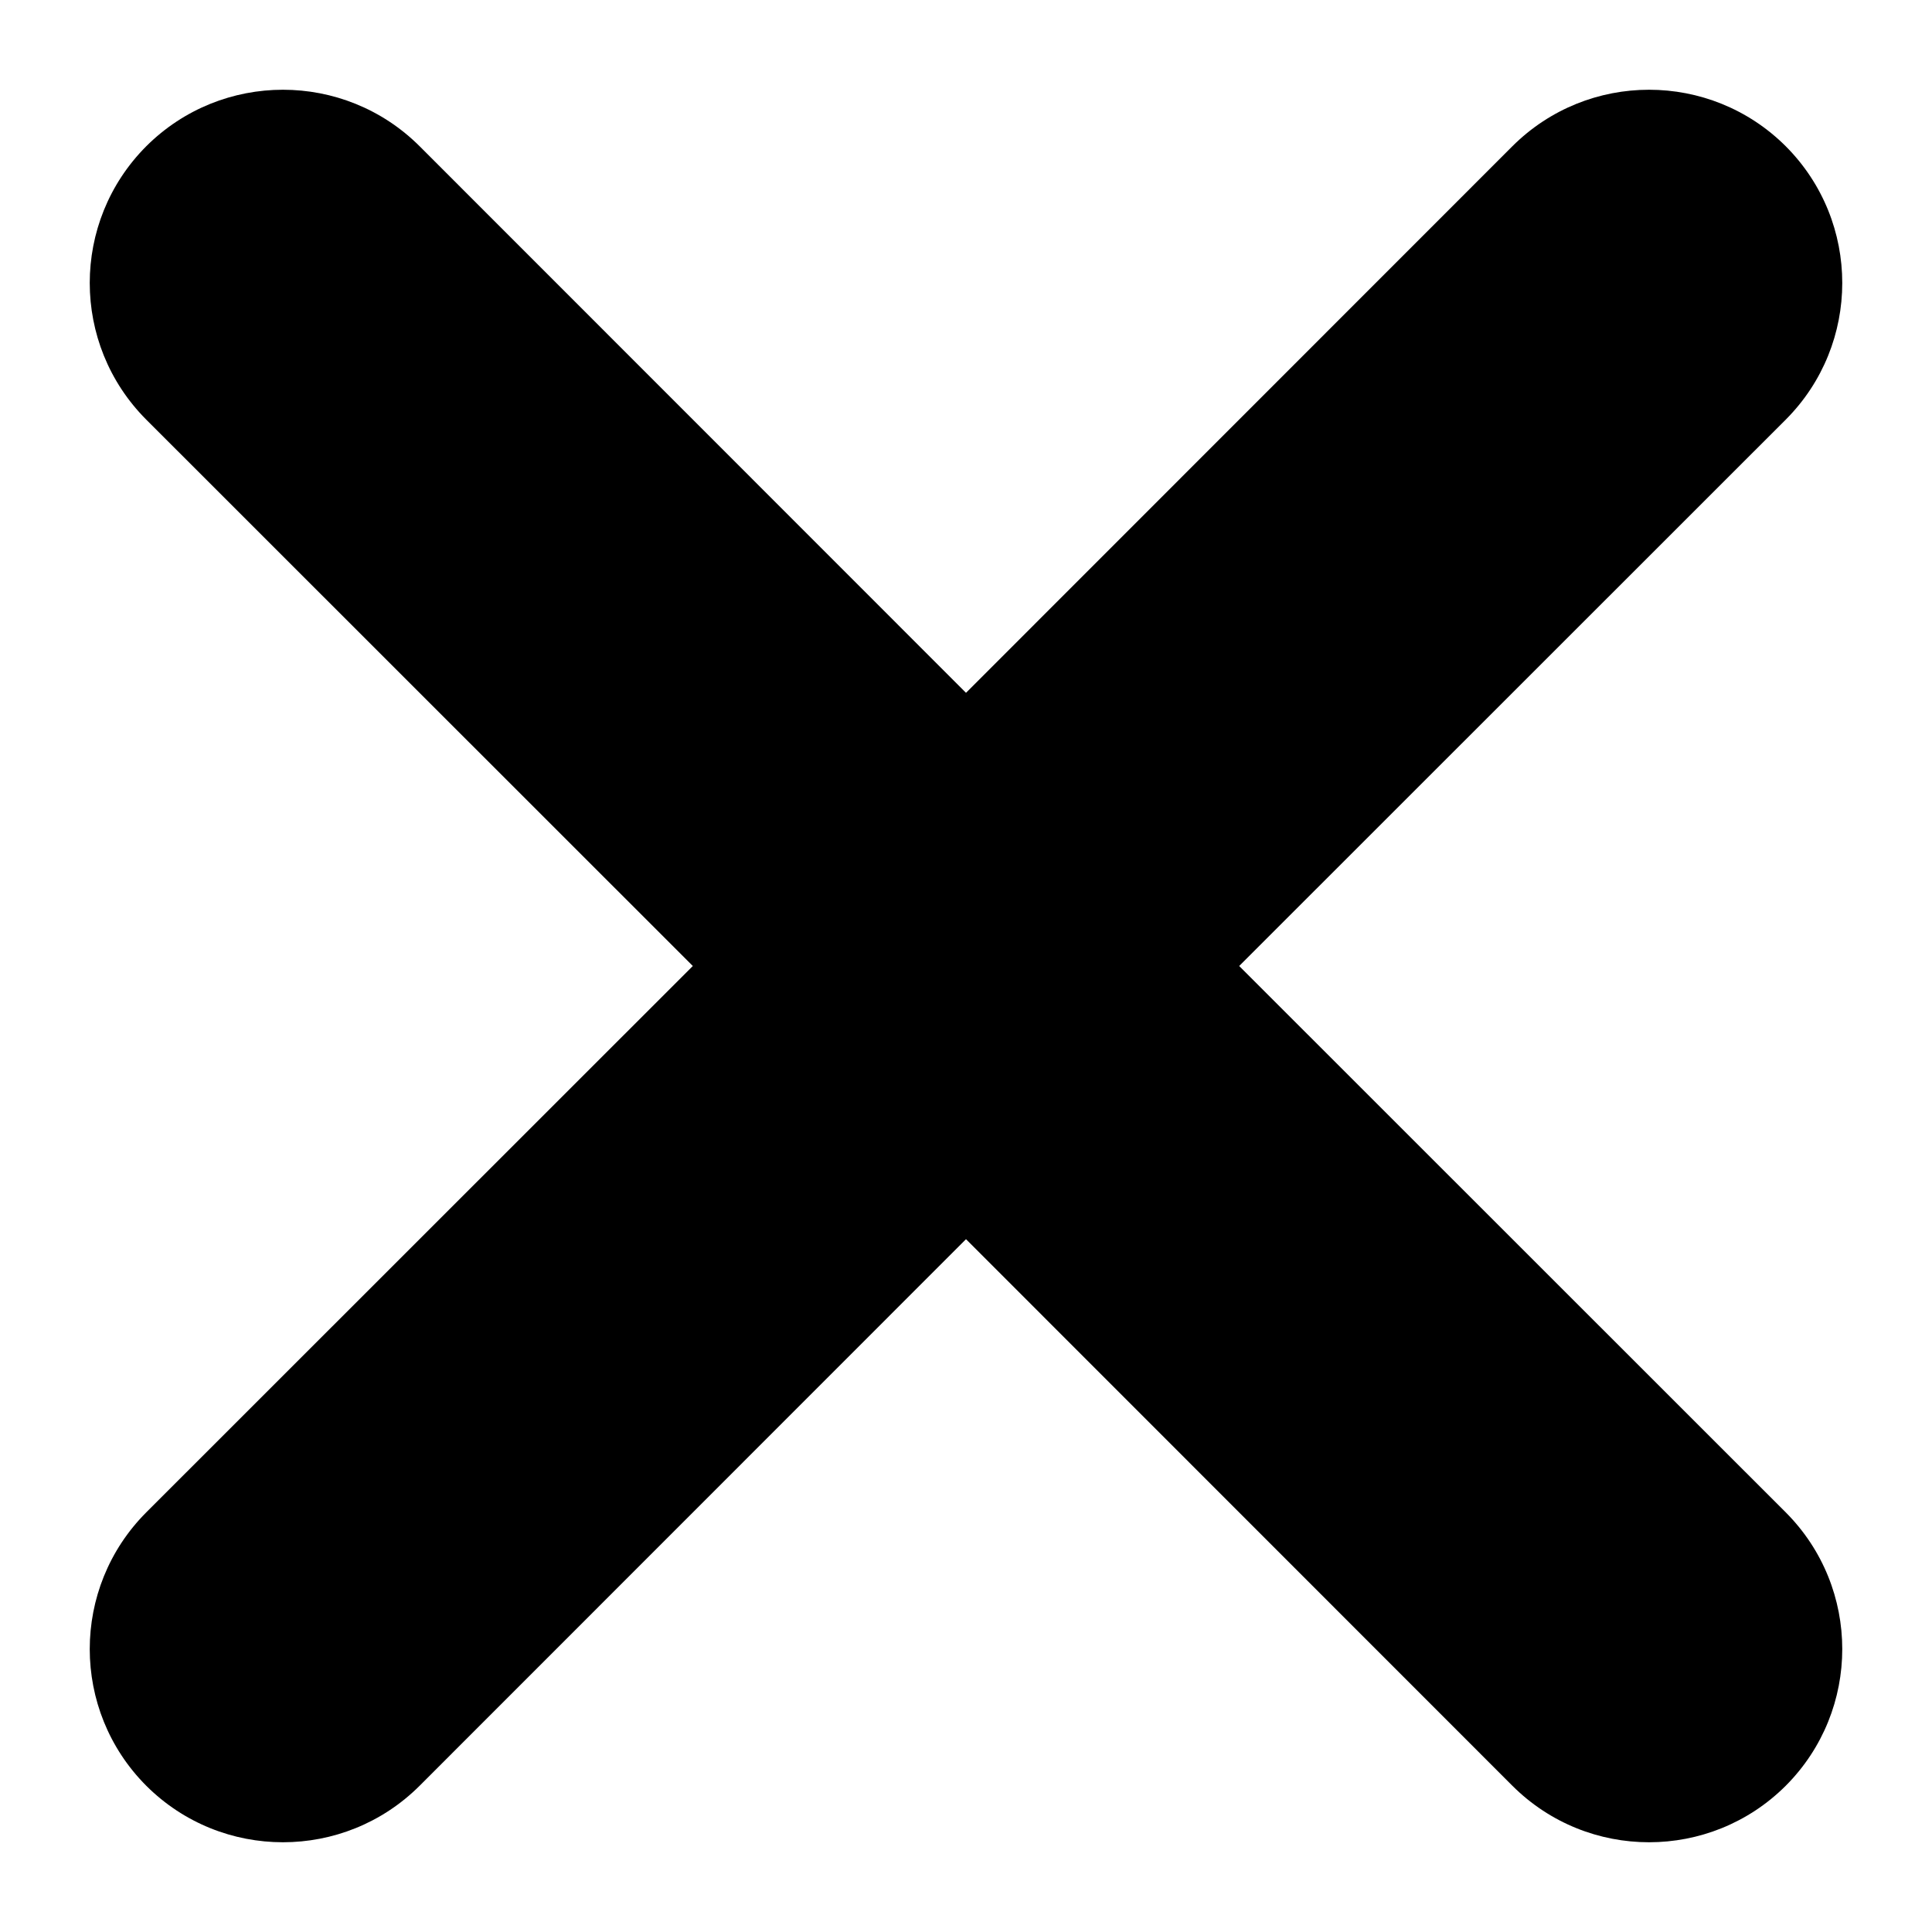 <svg width="10" height="10" viewBox="0 0 10 10" fill="none" xmlns="http://www.w3.org/2000/svg">
<path fill-rule="evenodd" clip-rule="evenodd" d="M9.243 0.757C9.633 1.148 9.633 1.781 9.243 2.172L6.414 5L9.243 7.828C9.633 8.219 9.633 8.852 9.243 9.243C8.852 9.633 8.219 9.633 7.828 9.243L5 6.414L2.172 9.243C1.781 9.633 1.148 9.633 0.757 9.243C0.367 8.852 0.367 8.219 0.757 7.828L3.586 5L0.757 2.172C0.367 1.781 0.367 1.148 0.757 0.757C1.148 0.367 1.781 0.367 2.172 0.757L5 3.586L7.828 0.757C8.219 0.367 8.852 0.367 9.243 0.757Z" fill="black"/>
</svg>
